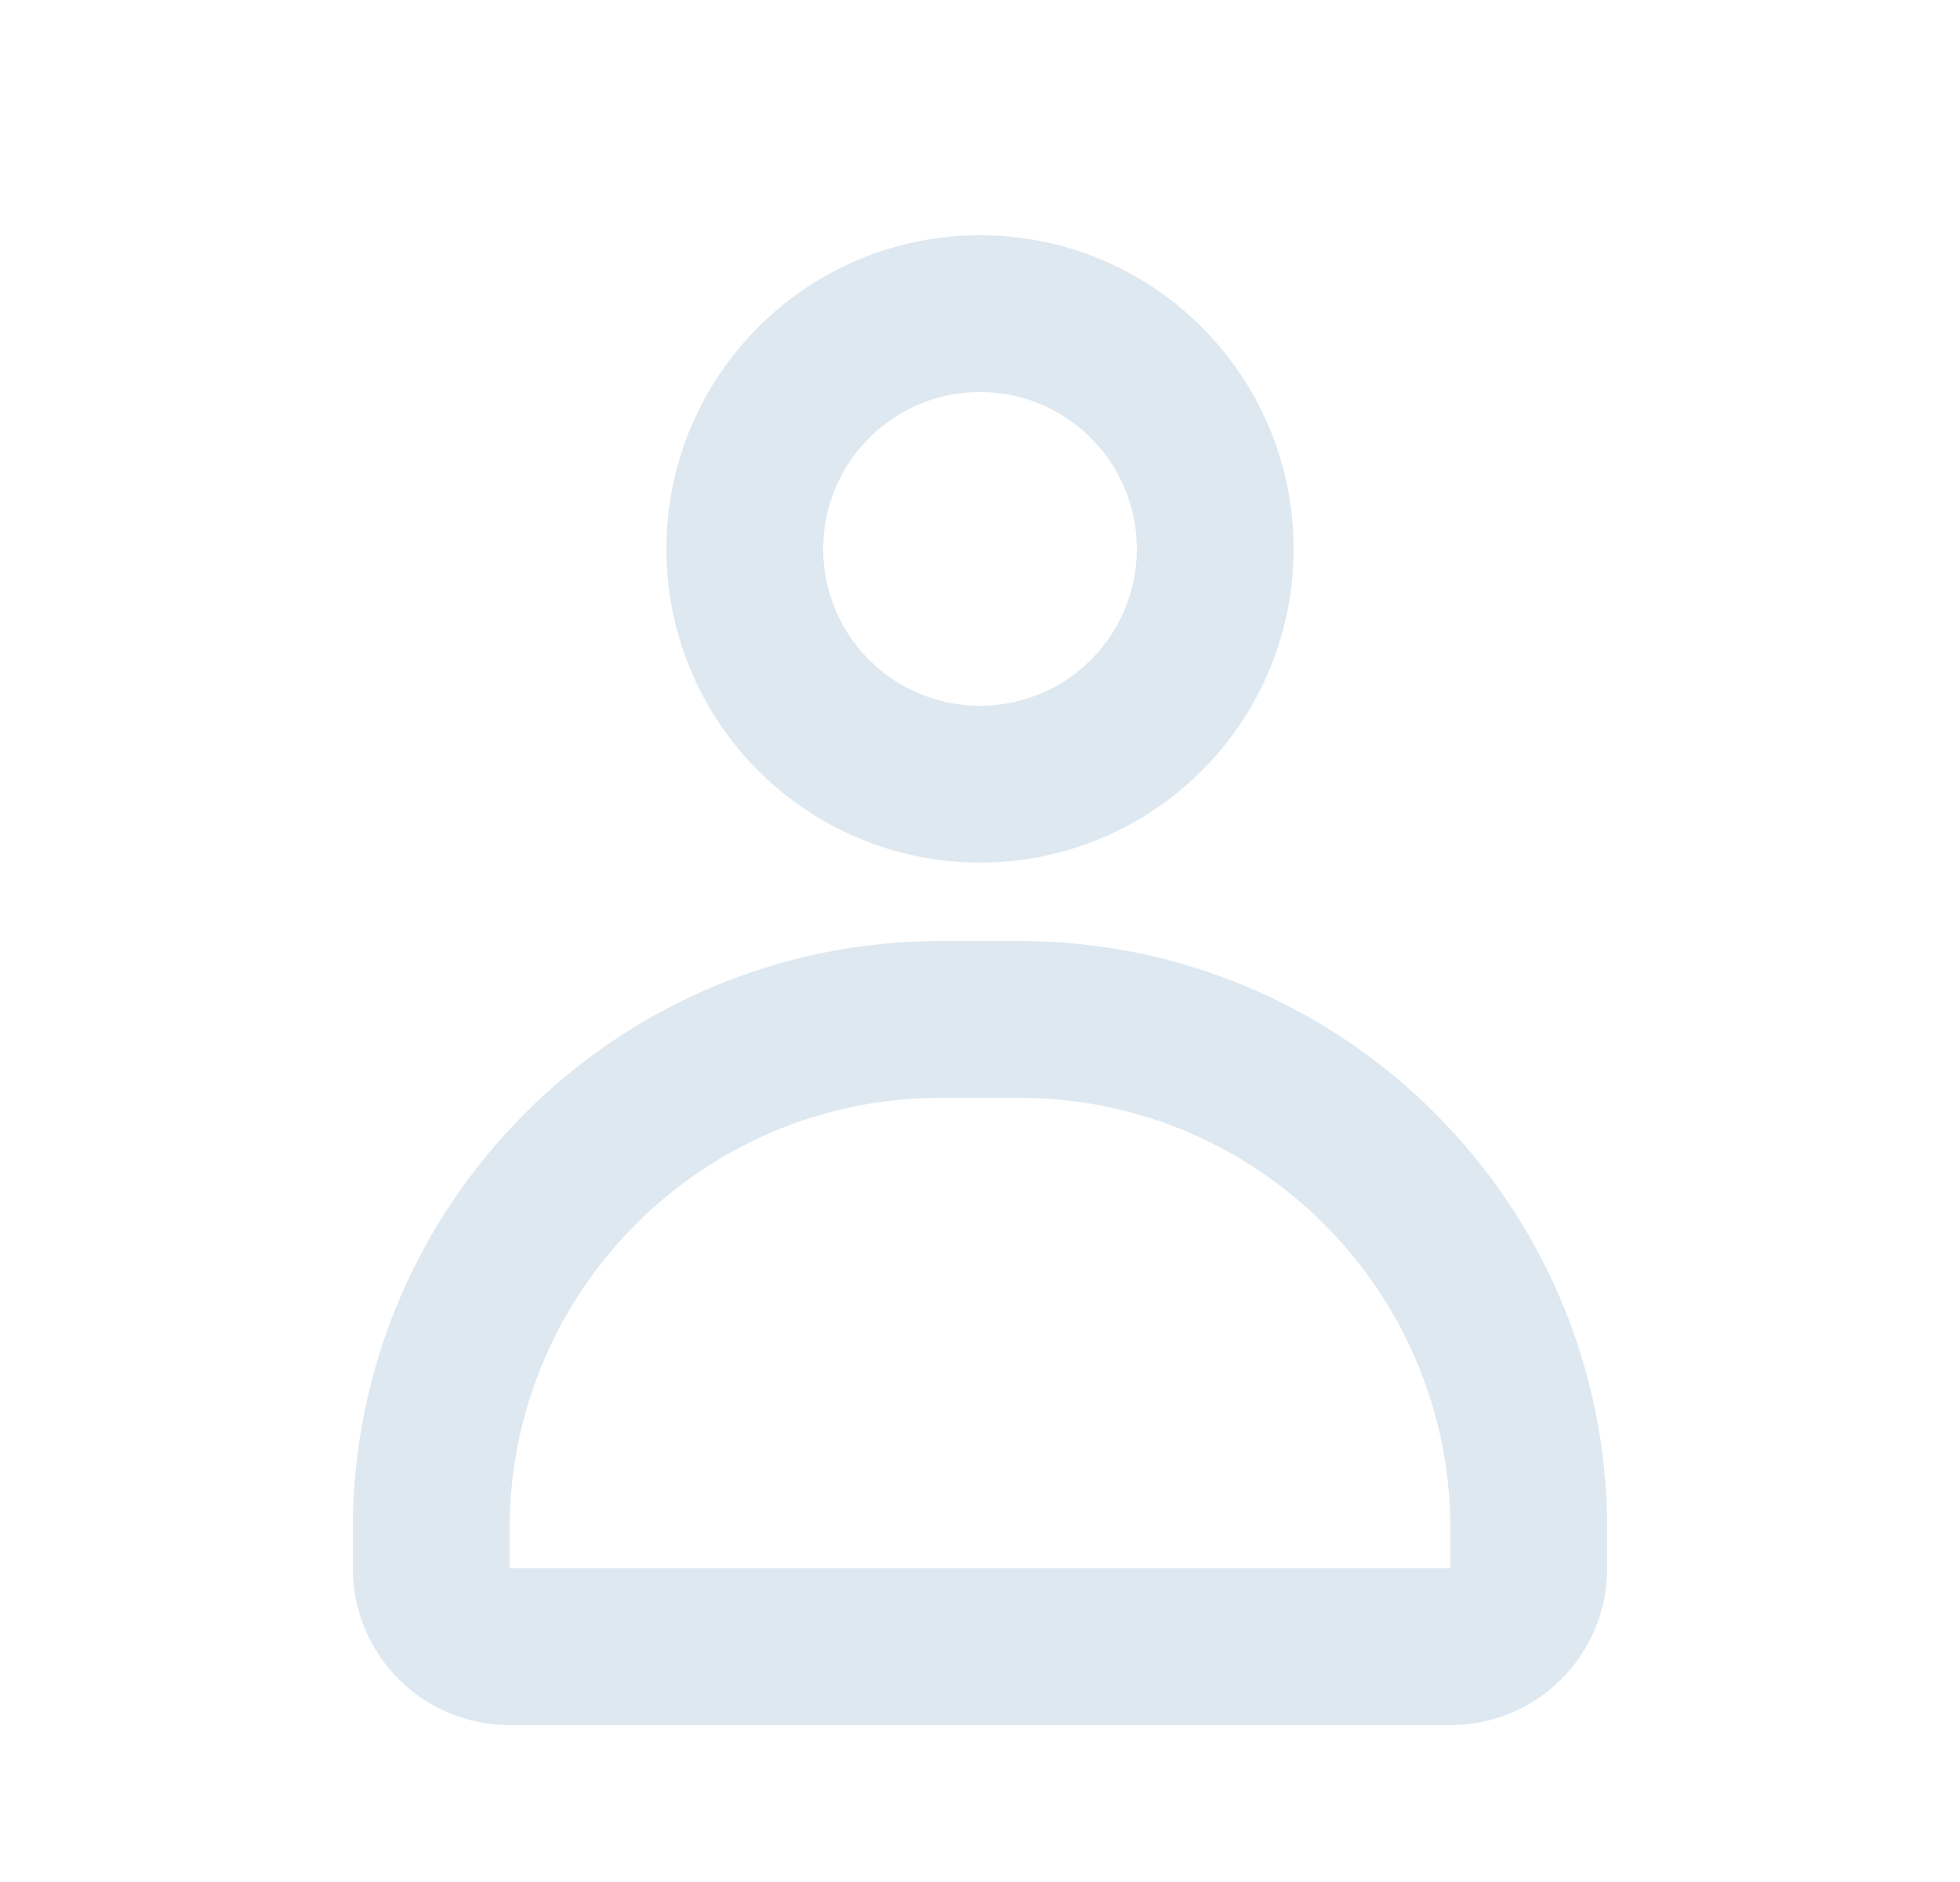 <svg width="25" height="24" viewBox="0 0 25 24" fill="none" xmlns="http://www.w3.org/2000/svg">
<g id="user">
<g id="Vector">
<path d="M15.5 7C15.5 8.657 14.157 10 12.5 10C10.843 10 9.5 8.657 9.5 7C9.5 5.343 10.843 4 12.5 4C14.157 4 15.5 5.343 15.5 7Z" stroke="#DEE8F0" stroke-width="2"/>
<path d="M5.5 19.5C5.5 15.91 8.41 13 12 13H13C16.59 13 19.5 15.91 19.5 19.5V20C19.5 20.552 19.052 21 18.5 21H6.5C5.948 21 5.5 20.552 5.5 20V19.5Z" stroke="#DEE8F0" stroke-width="2"/>
</g>
</g>
</svg>

